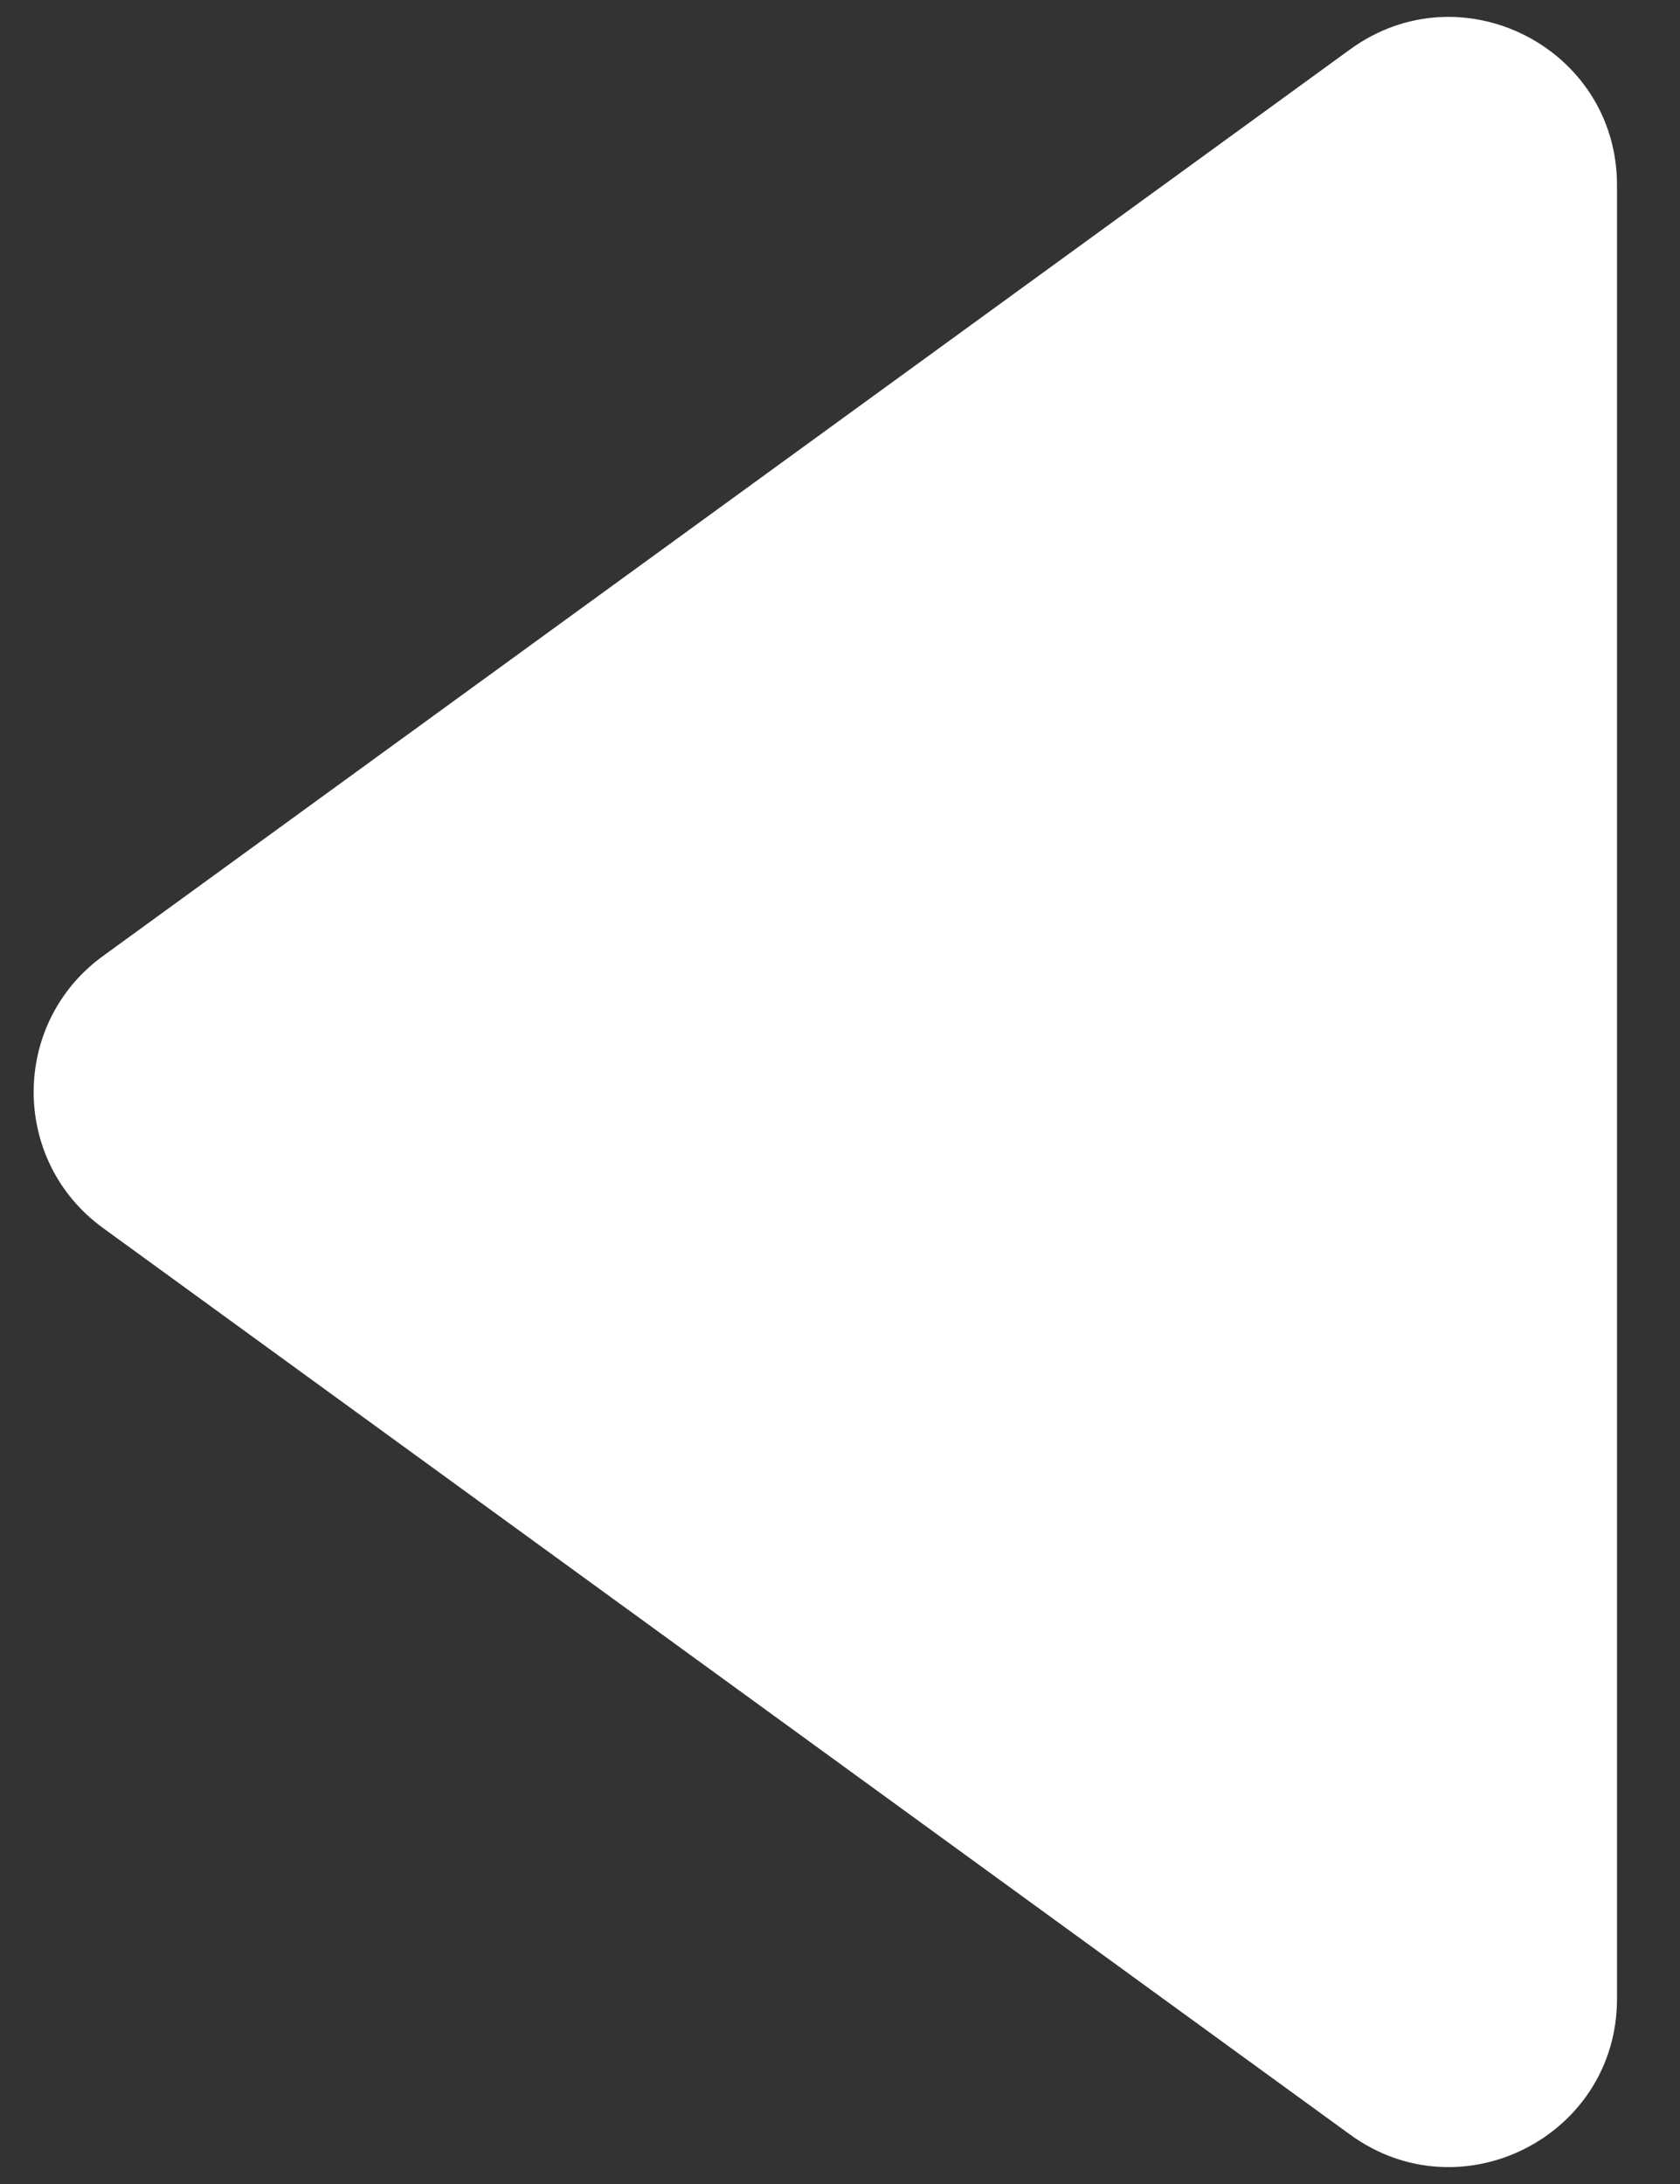 <svg width="20" height="26" viewBox="0 0 20 26" fill="none" xmlns="http://www.w3.org/2000/svg">
<rect x="0" y="0" width="20" height="26" fill="#333333" stroke="none"/>
<path d="M1.225 14.618C0.126 13.819 0.126 12.181 1.225 11.382L16.074 0.587C17.396 -0.374 19.25 0.57 19.25 2.204L19.25 23.796C19.25 25.43 17.396 26.374 16.074 25.413L1.225 14.618Z" fill="white"/>
</svg>
